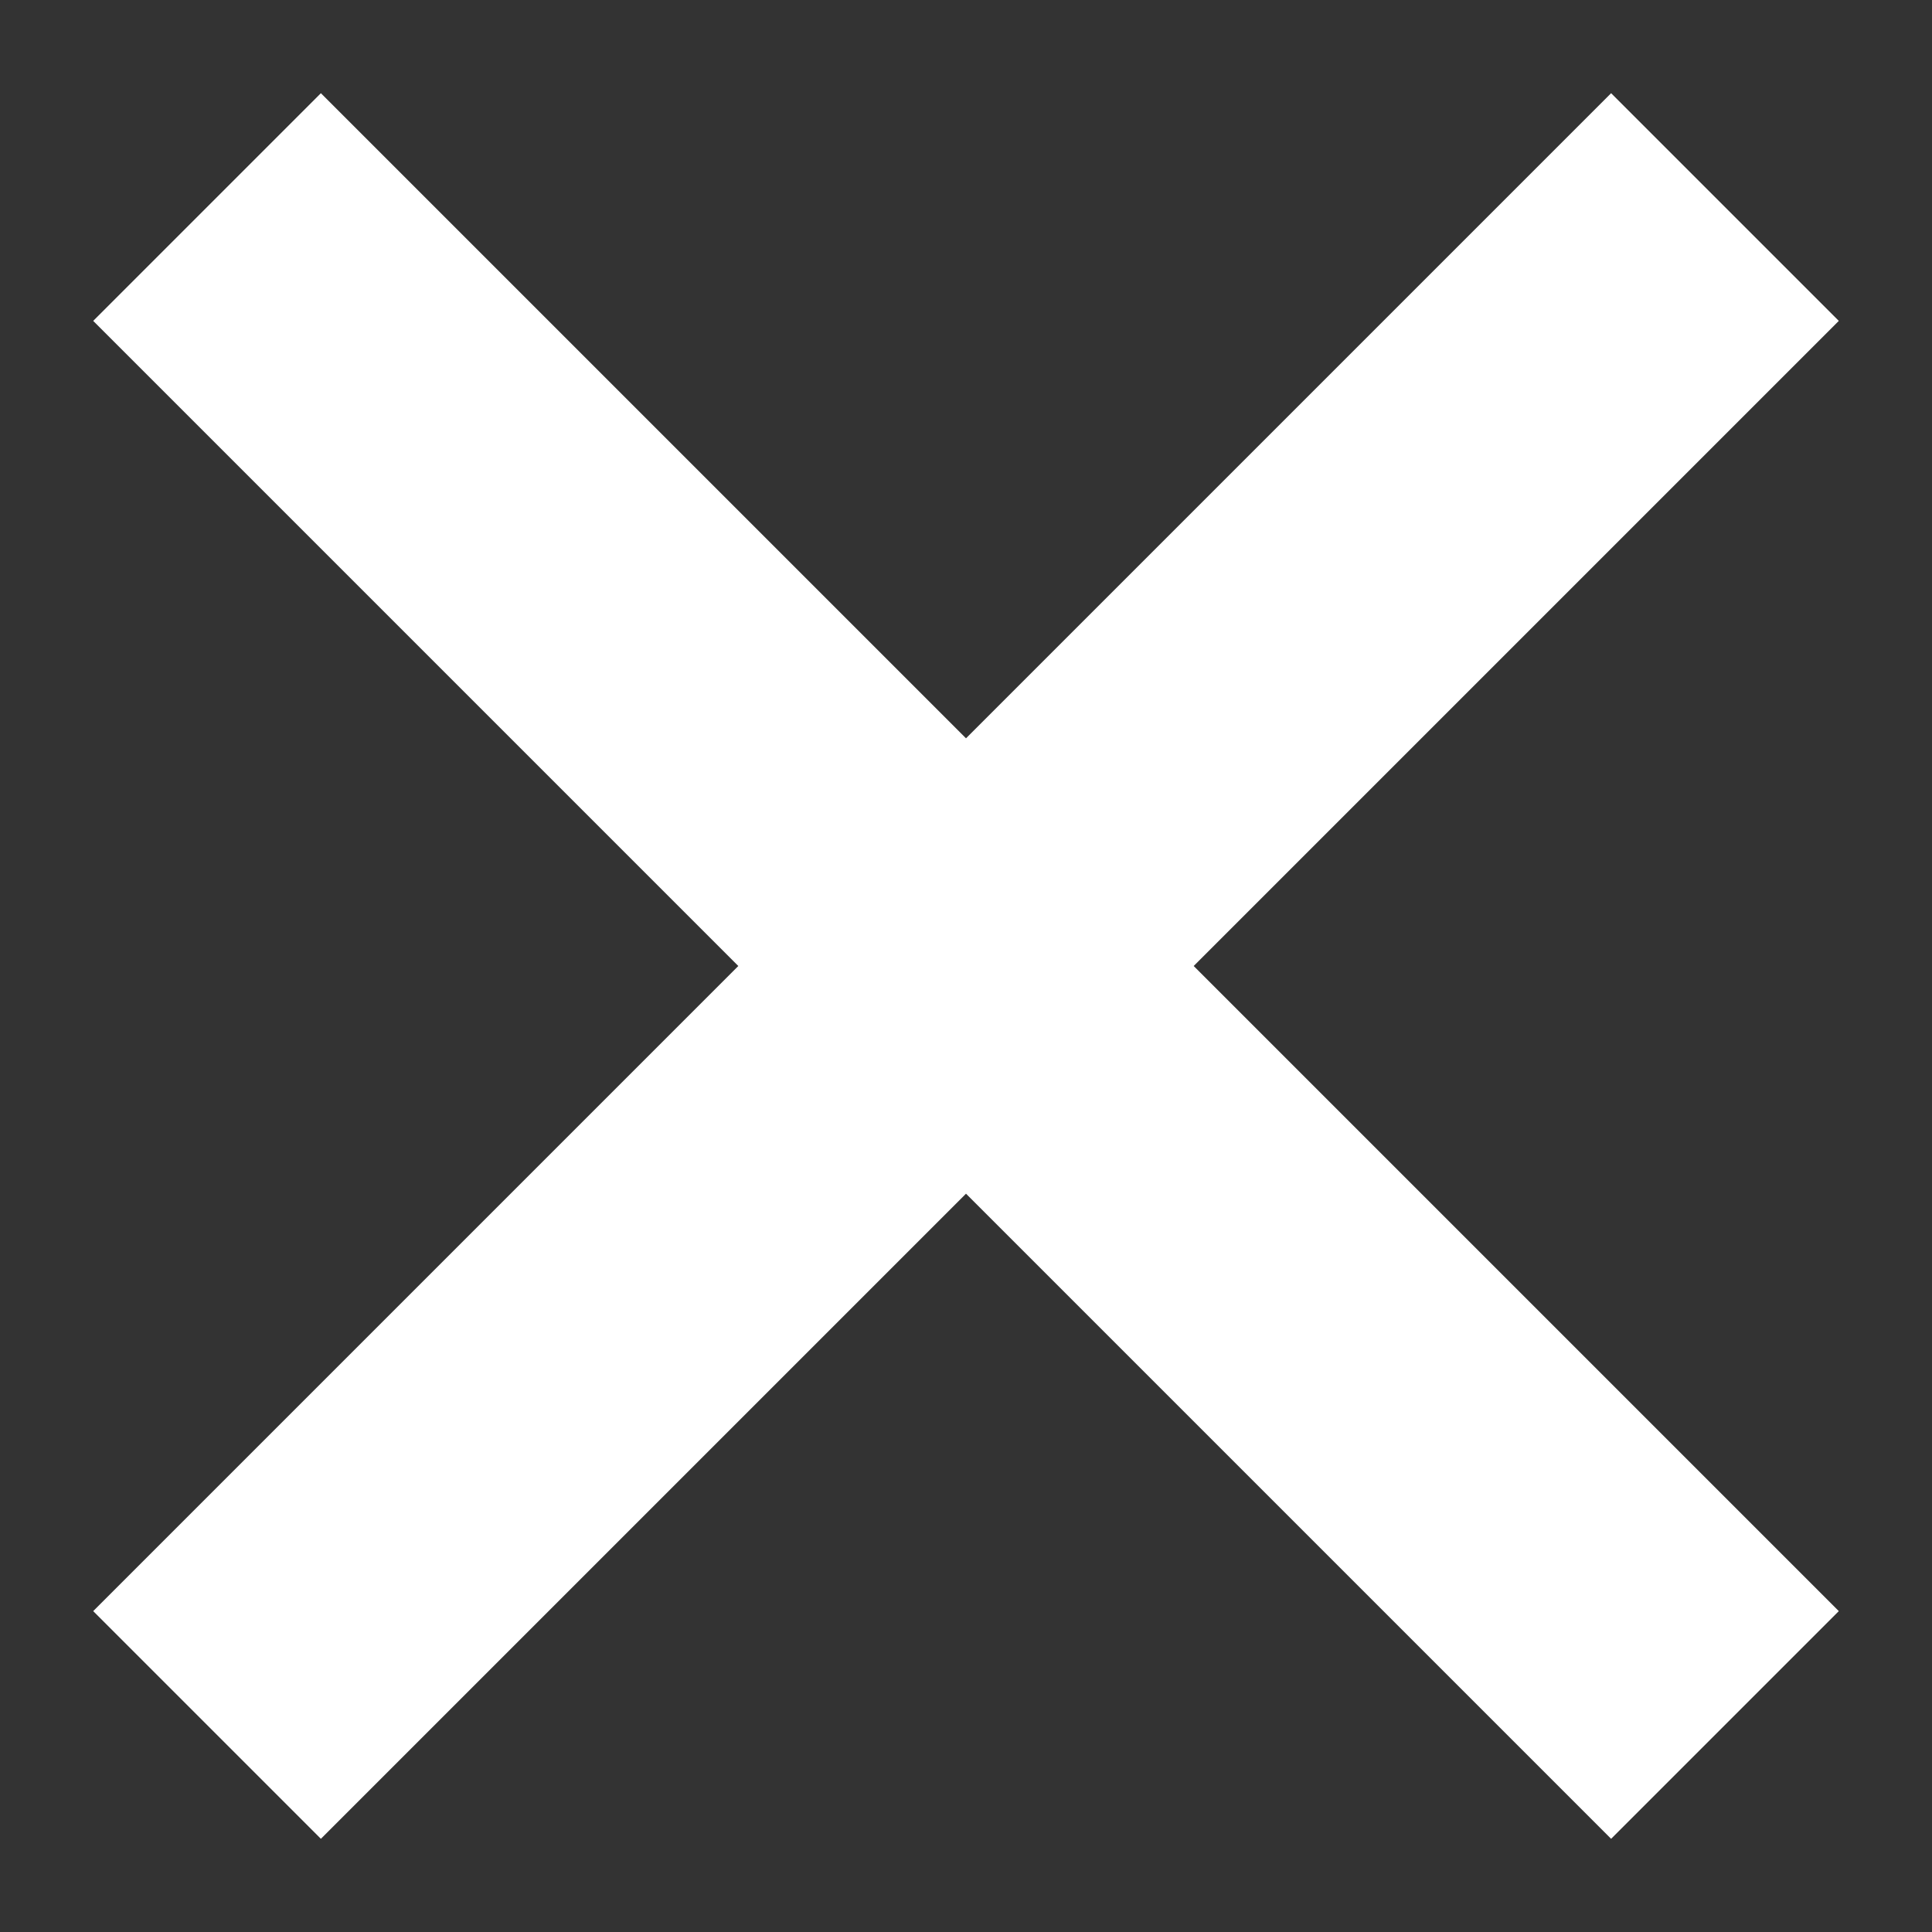 <?xml version="1.0" encoding="UTF-8"?>
<svg width="18px" height="18px" viewBox="0 0 18 18" version="1.1" xmlns="http://www.w3.org/2000/svg" xmlns:xlink="http://www.w3.org/1999/xlink">
    <rect x="0" y="0" width="18" height="18" fill="#333333" stroke="none"/>
    <title>形状结合</title>
    <g id="首页" stroke="none" stroke-width="1" fill="none" fill-rule="evenodd">
        <g id="首页-咨询01" transform="translate(-1793, -1272)" fill="#FFFFFF">
            <g id="椭圆形-2" transform="translate(1460, 687)">
                <g id="编组-62" transform="translate(310, 562)">
                    <g id="联系">
                        <path d="M33.5,22 L33.5,30.5 L42,30.5 L42,33.5 L33.5,33.5 L33.5,42 L30.5,42 L30.5,33.5 L22,33.5 L22,30.5 L30.5,30.5 L30.5,22 L33.5,22 Z" id="形状结合" transform="translate(32, 32) rotate(45) translate(-32, -32) "></path>
                    </g>
                </g>
            </g>
        </g>
    </g>
</svg>